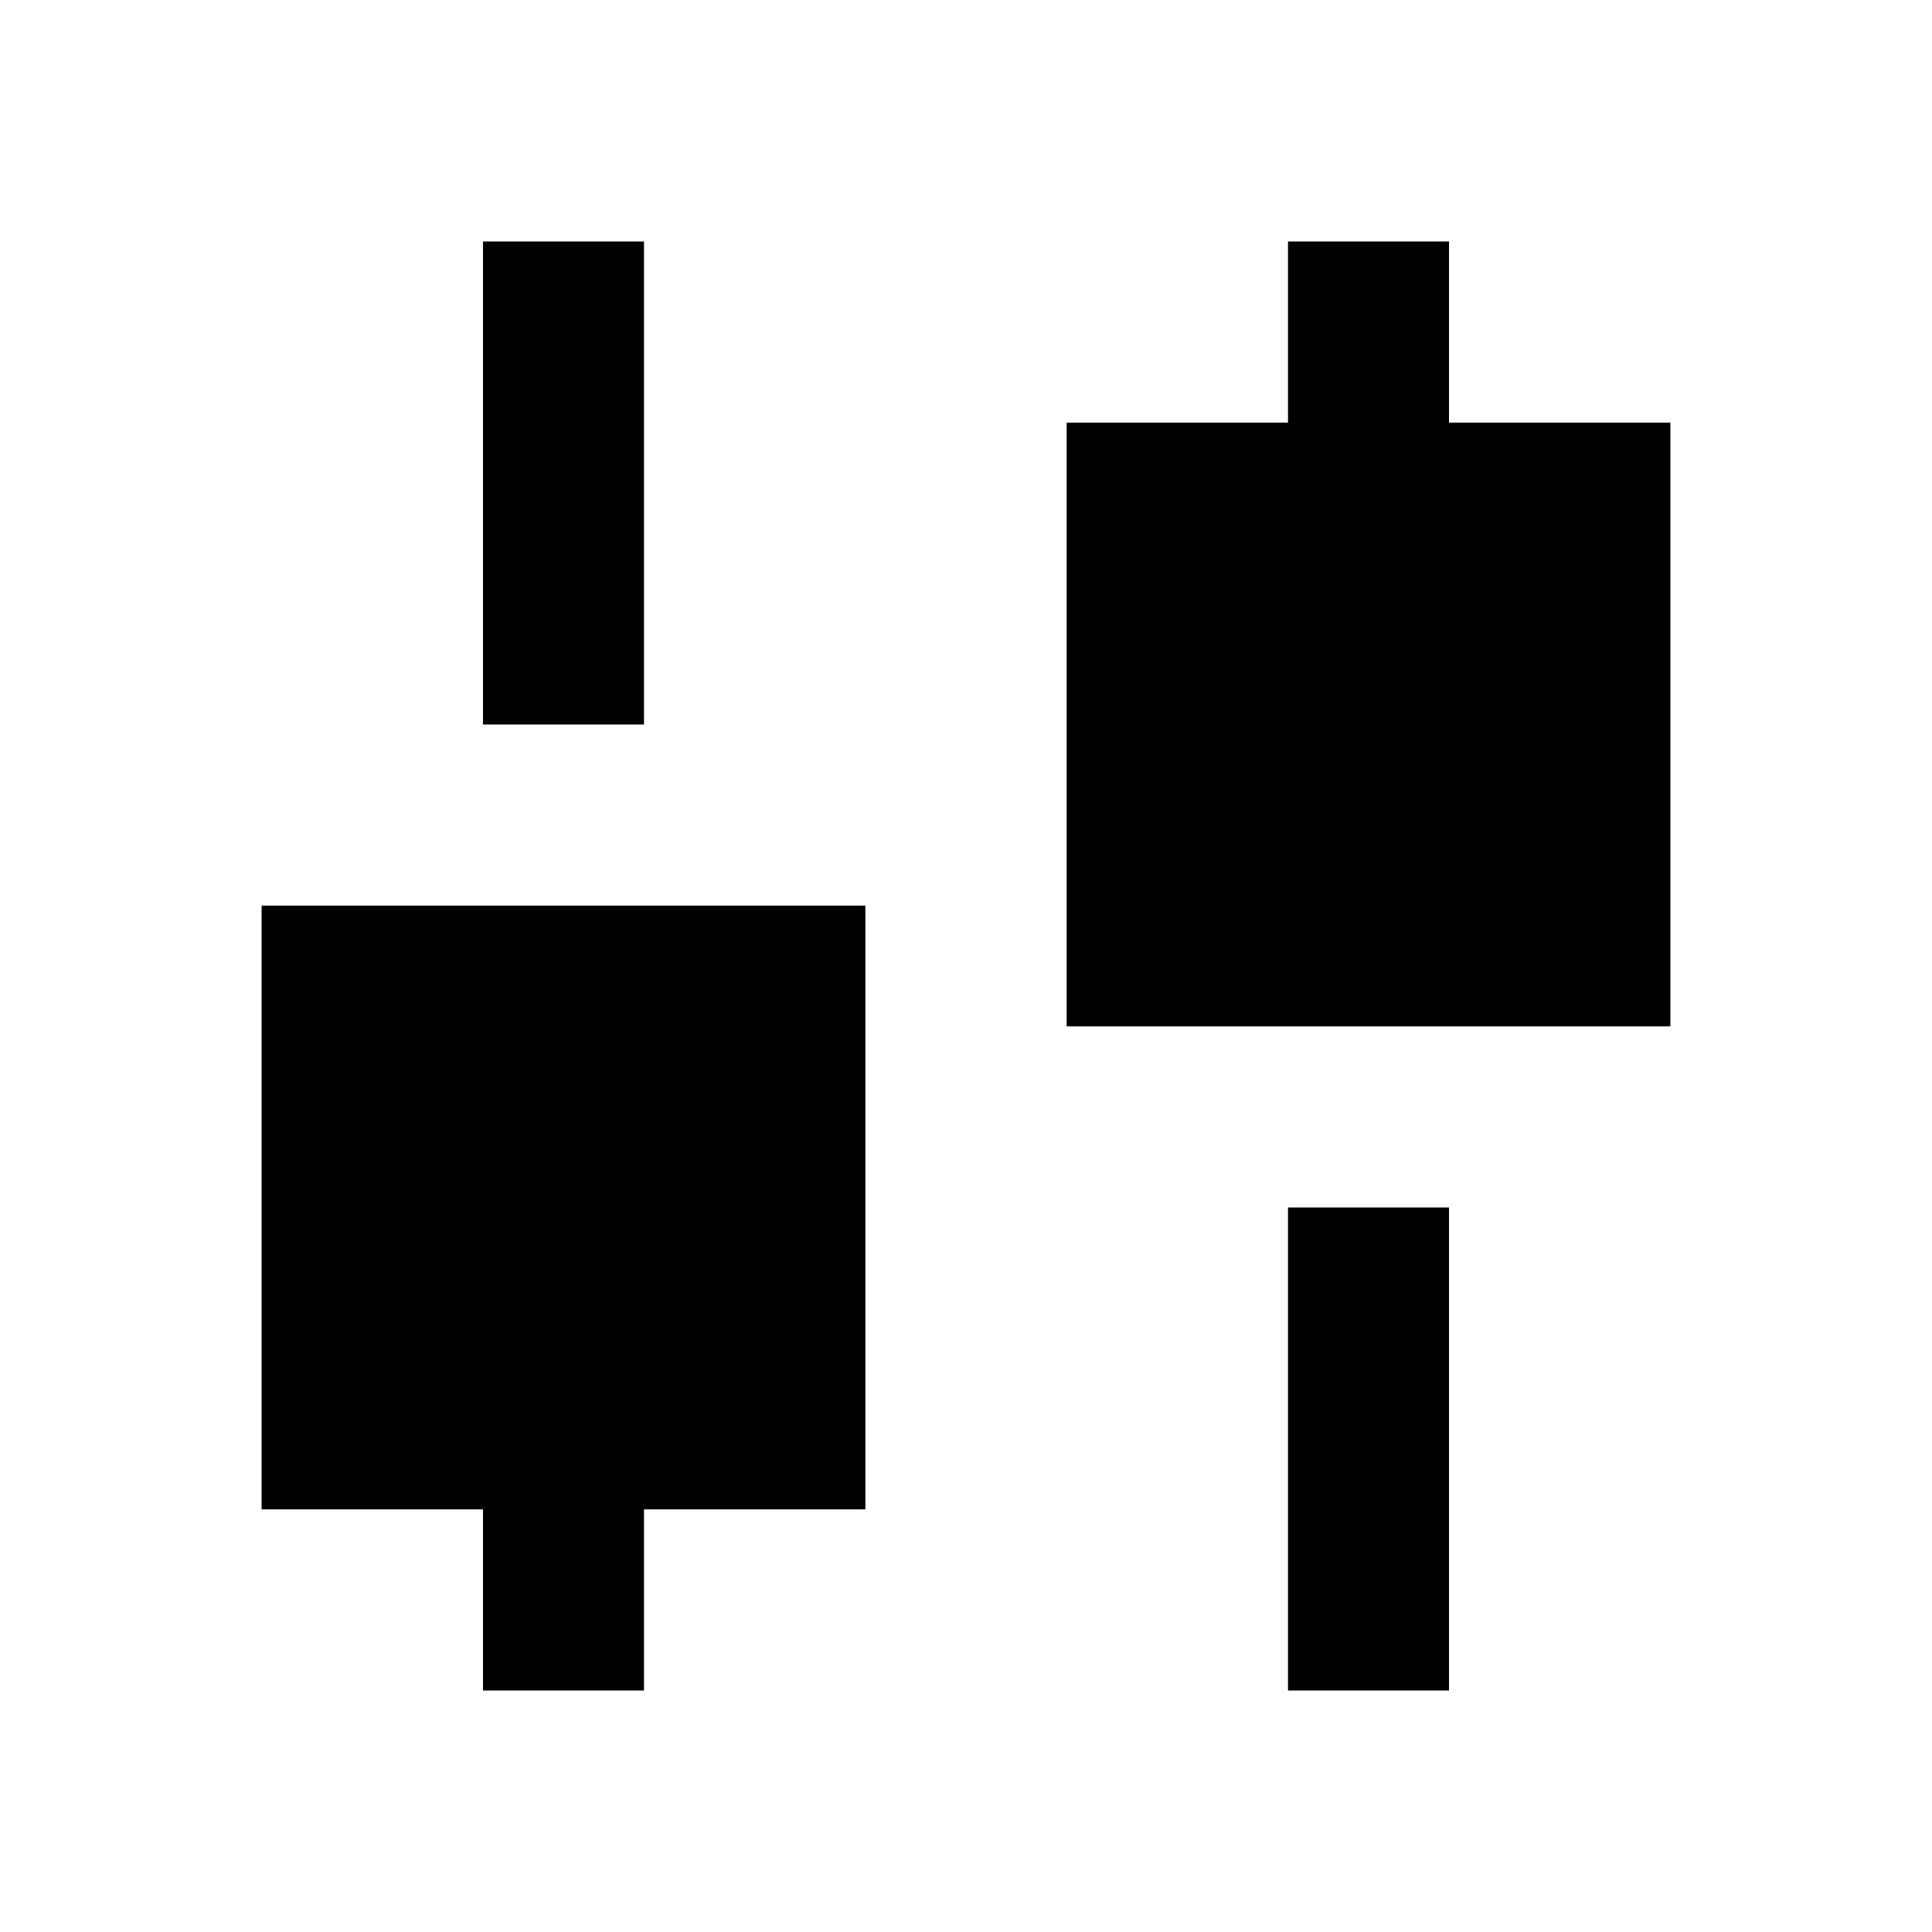 <svg width="24" height="24" viewBox="0 0 24 24" xmlns="http://www.w3.org/2000/svg">
    <path fill-rule="evenodd" clip-rule="evenodd" d="M8 18L8 21L6 21L6 18L8 18Z"/>
    <path fill-rule="evenodd" clip-rule="evenodd" d="M18 15L18 21L16 21L16 15L18 15Z"/>
    <path fill-rule="evenodd" clip-rule="evenodd" d="M18 3L18 6L16 6L16 3L18 3Z"/>
    <path fill-rule="evenodd" clip-rule="evenodd" d="M8 3L8 9L6 9L6 3L8 3Z"/>
    <path d="M13.25 5.25H20.75V12.75H13.25V5.25Z"/>
    <path d="M3.25 11.25H10.75V18.75H3.25V11.25Z"/>
</svg>
